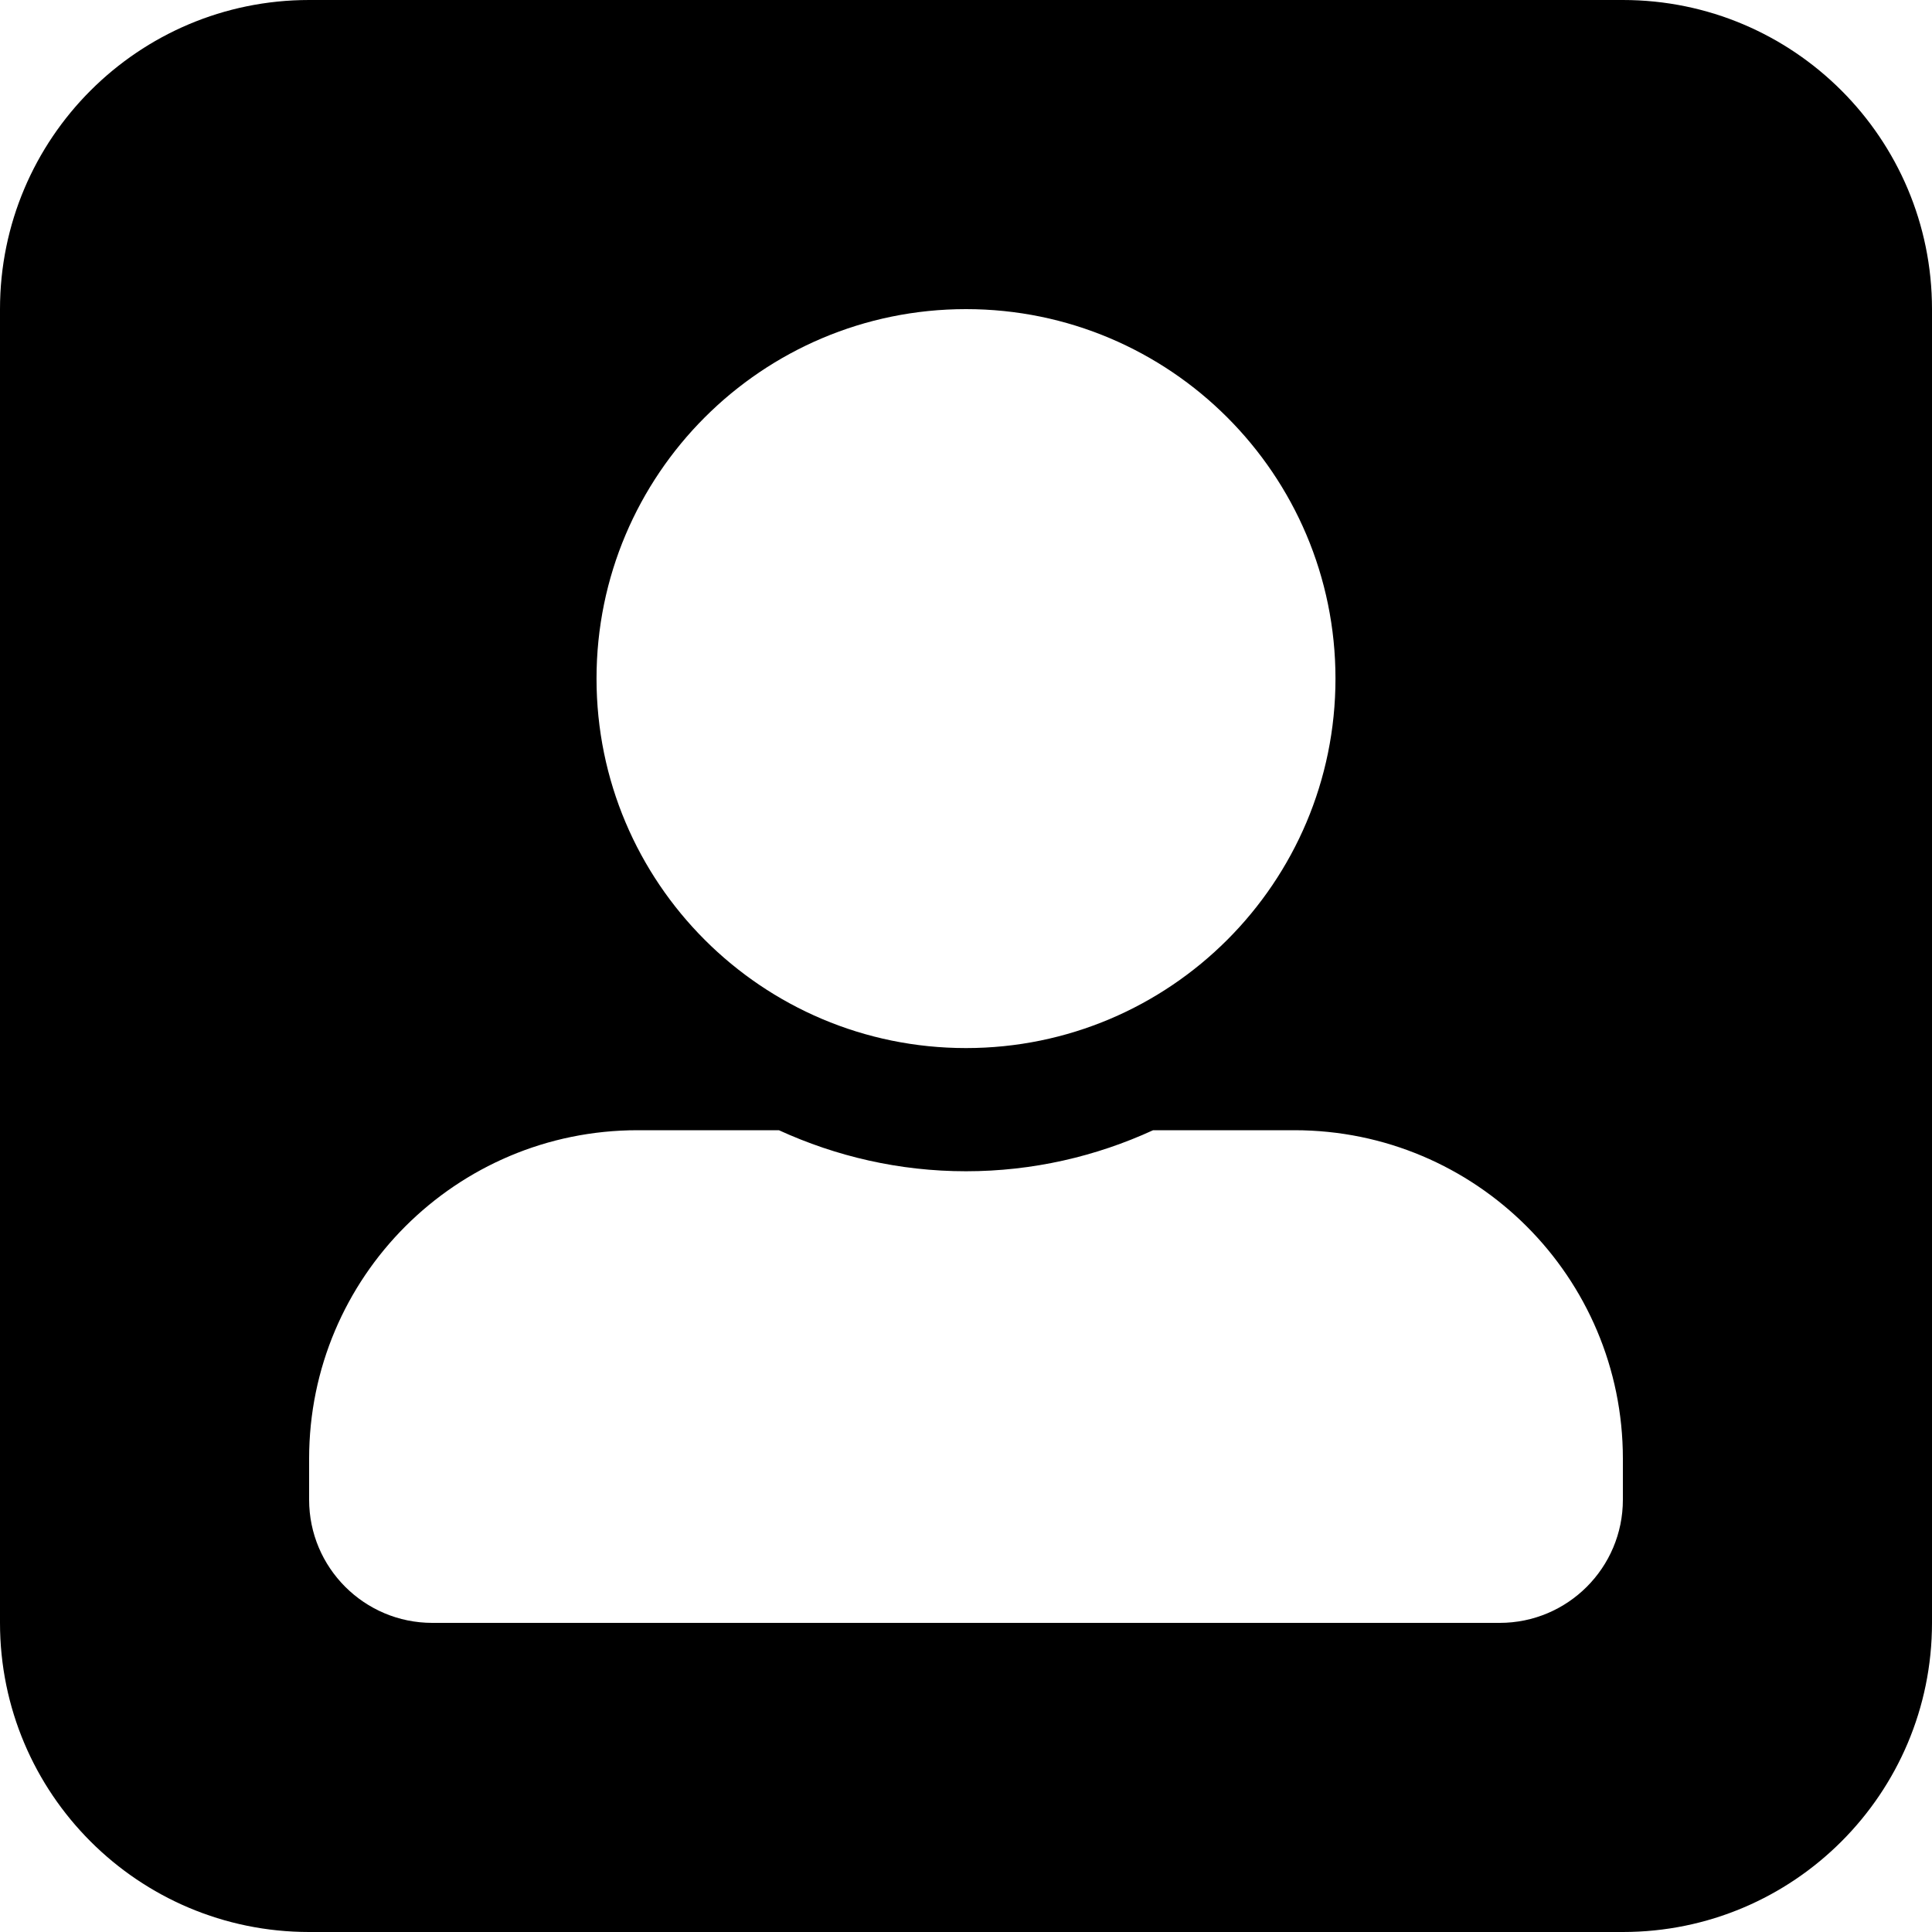 <svg width="25" height="25" viewBox="0 0 25 25" fill="white" xmlns="http://www.w3.org/2000/svg">
<path fill-rule="evenodd" clip-rule="evenodd" d="M4 0C1.791 0 0 1.791 0 4V21C0 23.209 1.791 25 4 25H21C23.209 25 25 23.209 25 21V4C25 1.791 23.209 0 21 0H4ZM17.281 8.781C17.281 11.421 15.14 13.562 12.5 13.562C9.86 13.562 7.719 11.421 7.719 8.781C7.719 6.142 9.86 4 12.5 4C15.14 4 17.281 6.142 17.281 8.781ZM14.921 14.625H16.75C19.098 14.625 21 16.527 21 18.875V19.406C21 20.286 20.286 21 19.406 21H5.594C4.714 21 4 20.286 4 19.406V18.875C4 16.527 5.903 14.625 8.25 14.625H10.079C10.82 14.964 11.637 15.156 12.5 15.156C13.363 15.156 14.183 14.964 14.921 14.625Z" fill="black"/>
</svg>
